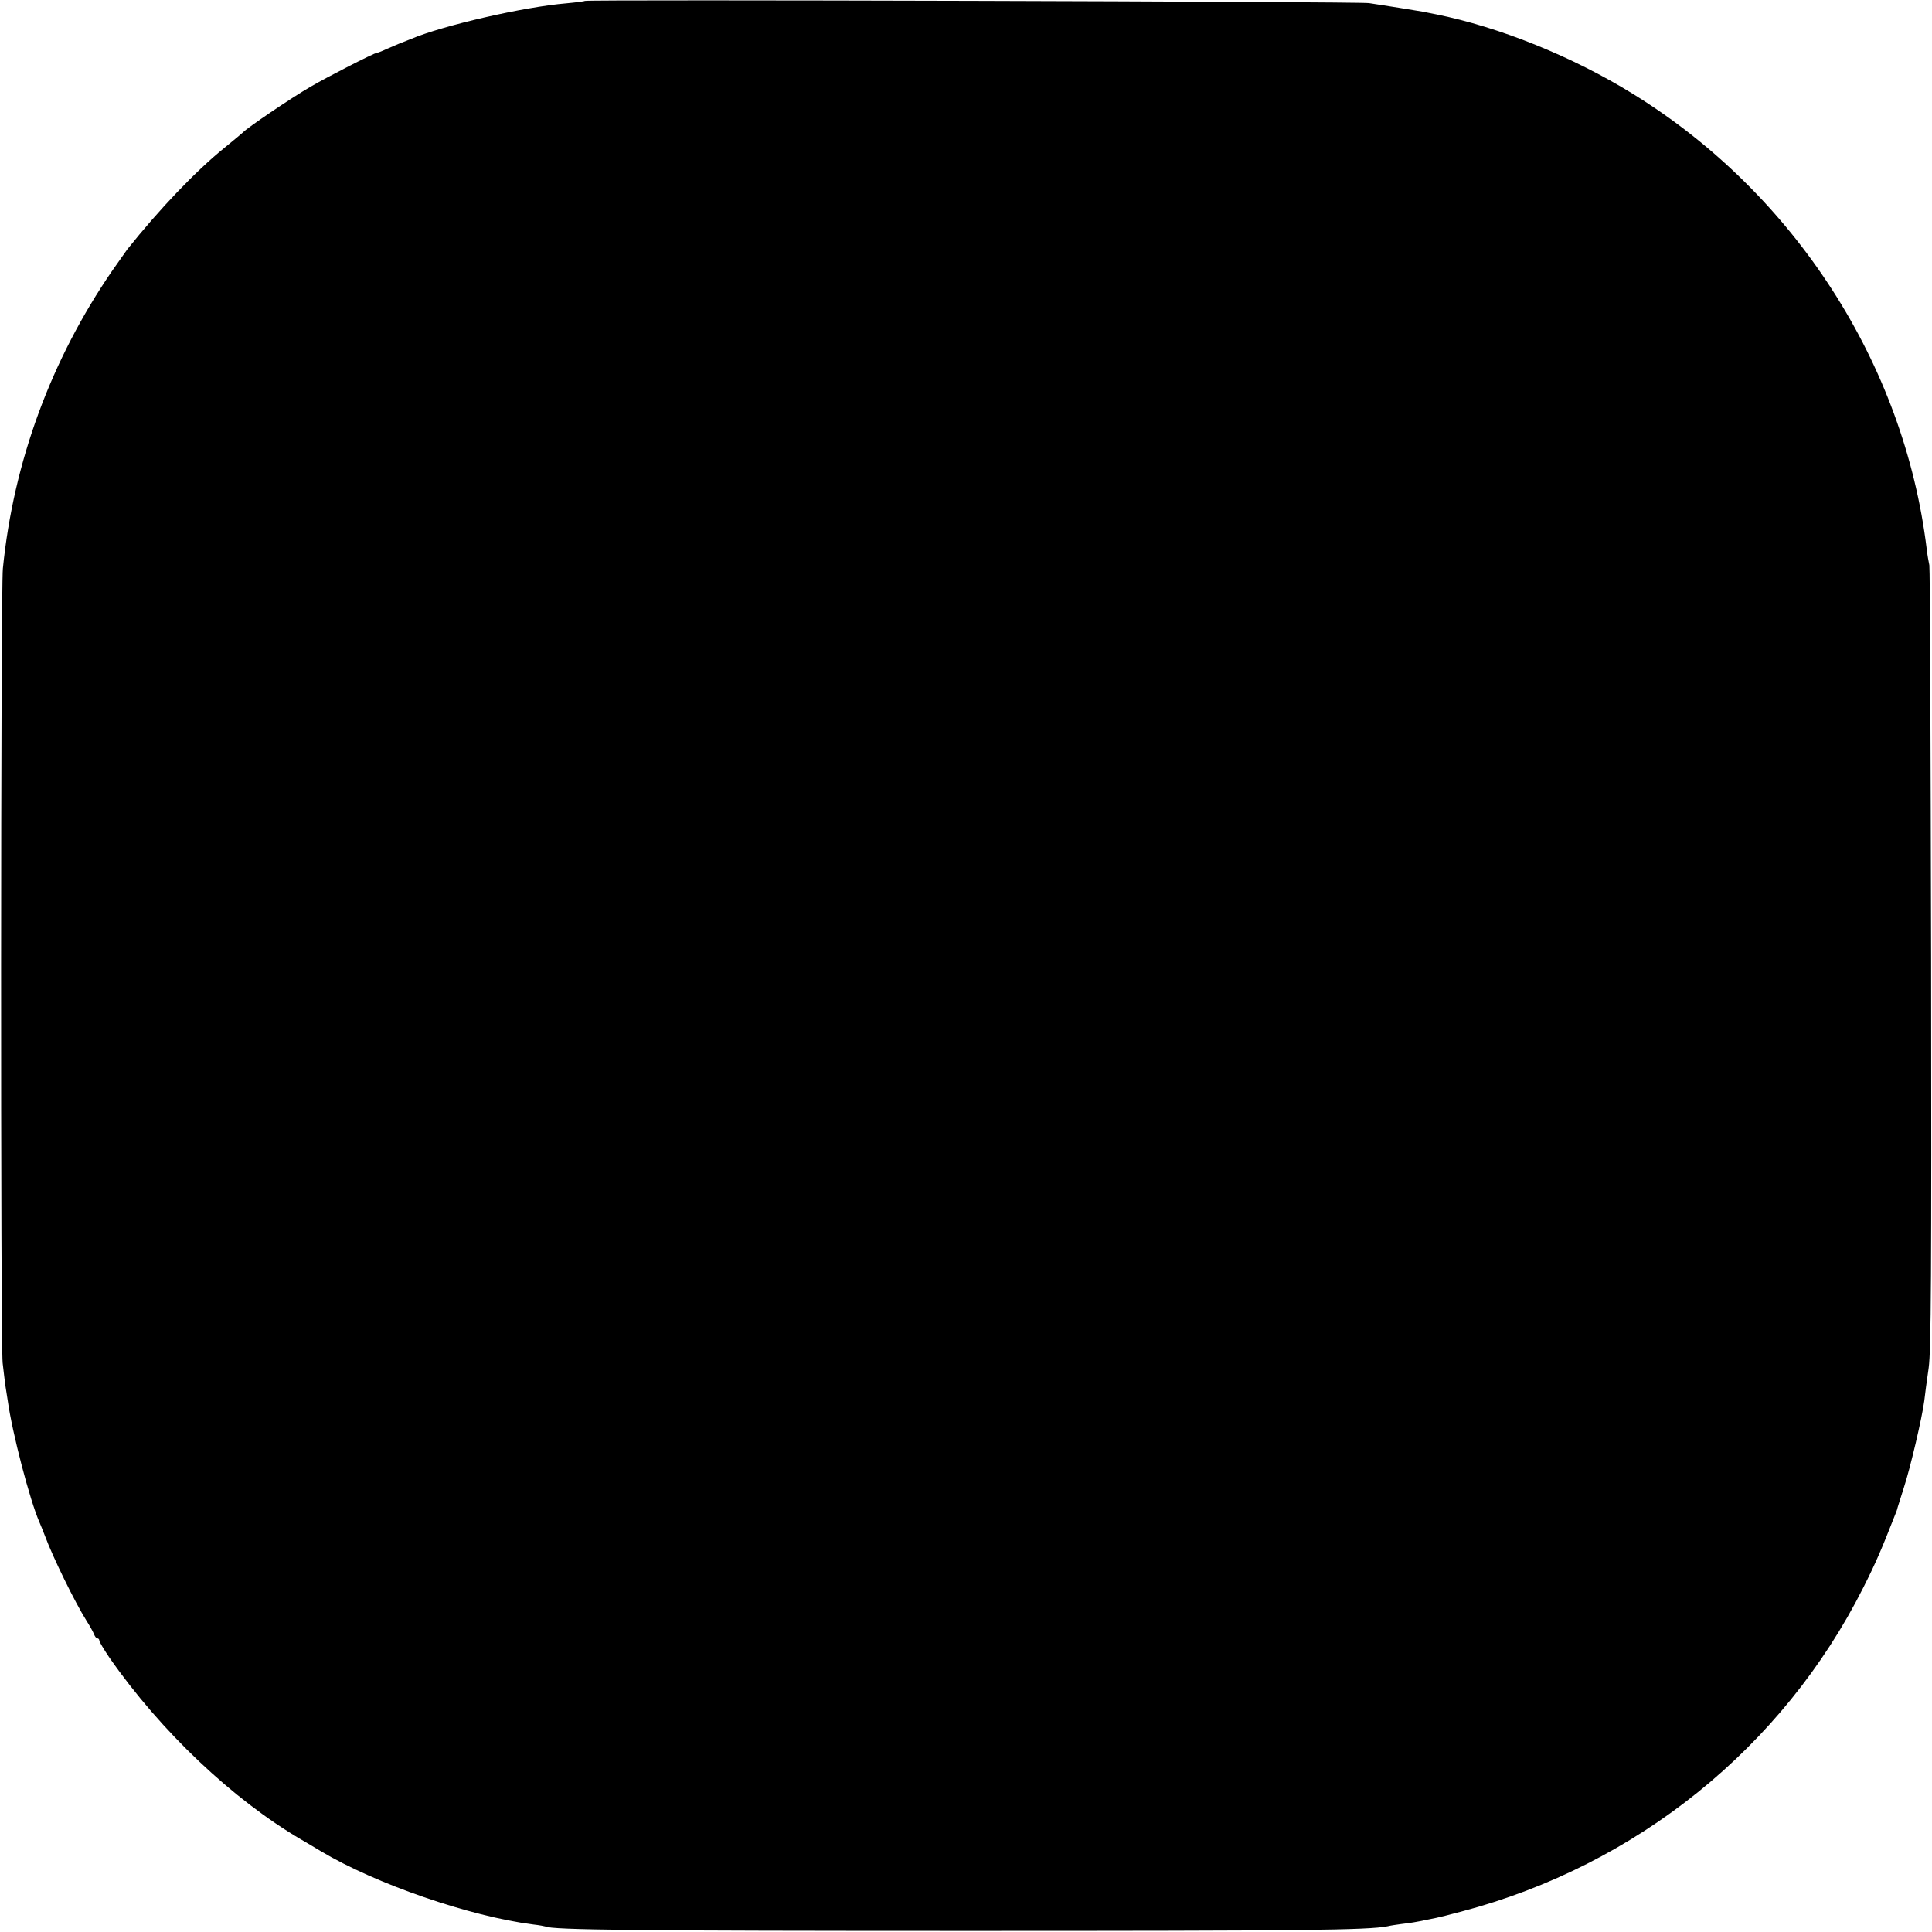 <?xml version="1.0" standalone="no"?>
<!DOCTYPE svg PUBLIC "-//W3C//DTD SVG 20010904//EN"
 "http://www.w3.org/TR/2001/REC-SVG-20010904/DTD/svg10.dtd">
<svg version="1.0" xmlns="http://www.w3.org/2000/svg"
 width="875pt" height="875pt" viewBox="0 0 875 875"
 preserveAspectRatio="xMidYMid meet">
<g transform="translate(0,875) scale(0.1,-0.1)"
fill="#000000" stroke="none">
<path d="M2649 8746 c-2 -2 -40 -7 -84 -11 -192 -16 -559 -100 -705 -162 -8
-3 -17 -7 -20 -8 -12 -4 -48 -19 -87 -36 -23 -11 -45 -19 -48 -19 -11 0 -228
-111 -299 -153 -85 -49 -290 -188 -306 -207 -3 -3 -40 -34 -83 -69 -131 -106
-295 -278 -441 -461 -6 -8 -36 -51 -67 -95 -277 -403 -448 -867 -496 -1350
-10 -99 -11 -3504 -1 -3598 4 -37 10 -82 12 -100 3 -18 8 -49 11 -70 20 -145
100 -452 144 -552 5 -11 16 -39 25 -62 35 -95 136 -301 187 -382 16 -25 32
-54 35 -63 4 -10 10 -18 15 -18 5 0 9 -5 9 -11 0 -5 21 -40 46 -77 232 -333
559 -643 871 -825 30 -18 69 -40 86 -51 248 -148 673 -295 962 -332 28 -3 52
-8 55 -9 26 -16 431 -20 1910 -20 1507 0 1818 3 1905 21 11 3 39 7 61 10 42 5
68 9 114 19 14 3 34 7 45 9 11 2 63 15 115 29 792 209 1454 742 1819 1467 58
115 83 174 146 335 5 11 9 25 10 30 2 6 14 45 28 89 29 88 82 315 92 391 3 28
12 95 20 150 11 82 13 414 11 1855 -2 965 -5 1766 -8 1780 -3 14 -9 47 -12 74
-102 838 -599 1609 -1329 2060 -274 170 -608 304 -892 361 -22 4 -49 10 -60
12 -11 2 -60 10 -110 18 -49 8 -110 17 -135 21 -47 7 -3543 17 -3551 10z"/>
</g>
</svg>
